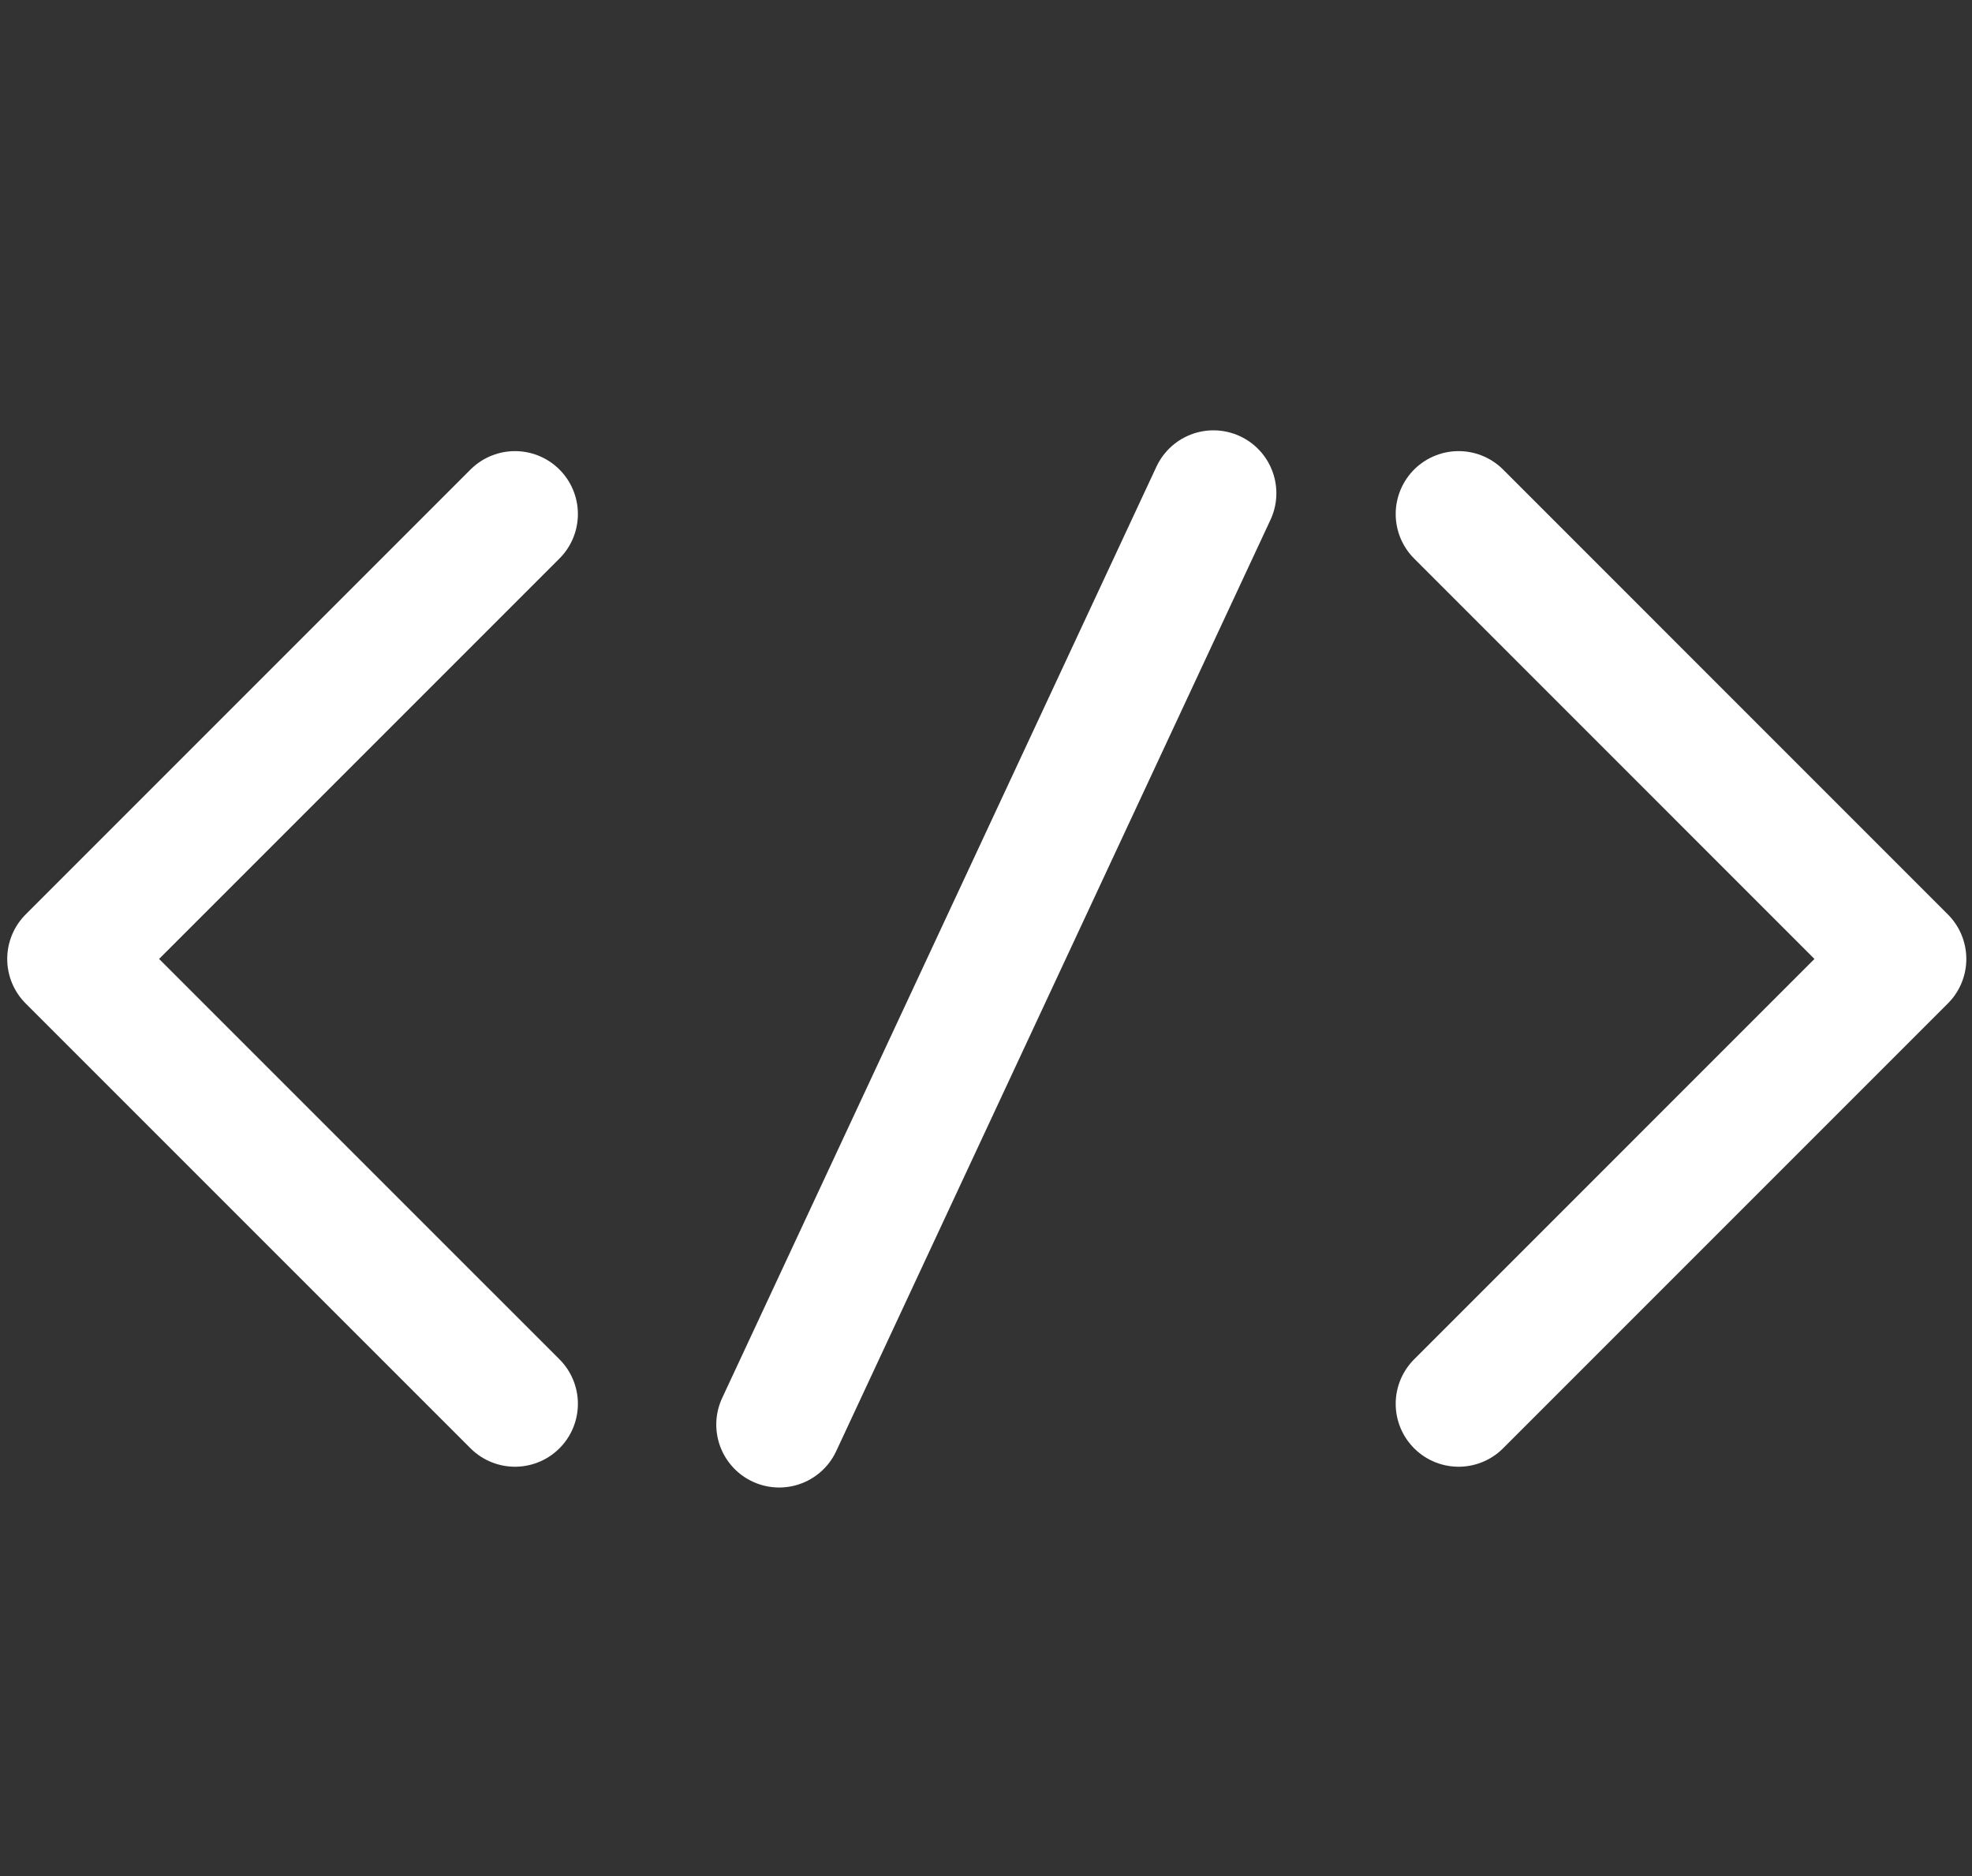 <svg width="41" height="39" viewBox="0 0 41 39" fill="none" xmlns="http://www.w3.org/2000/svg">
<rect x="0" y="0" width="41" height="39" fill="#333333" stroke="none"/>
<path d="M10.707 29.183L1.458 19.935L10.707 10.686" stroke="white" stroke-width="2.616" stroke-linecap="round" stroke-linejoin="round"/>
<path d="M30.326 29.183L39.574 19.935L30.326 10.686" stroke="white" stroke-width="2.616" stroke-linecap="round" stroke-linejoin="round"/>
<path d="M16.2 29.615L25.229 10.254" stroke="white" stroke-width="2.616" stroke-linecap="round"/>
</svg>
